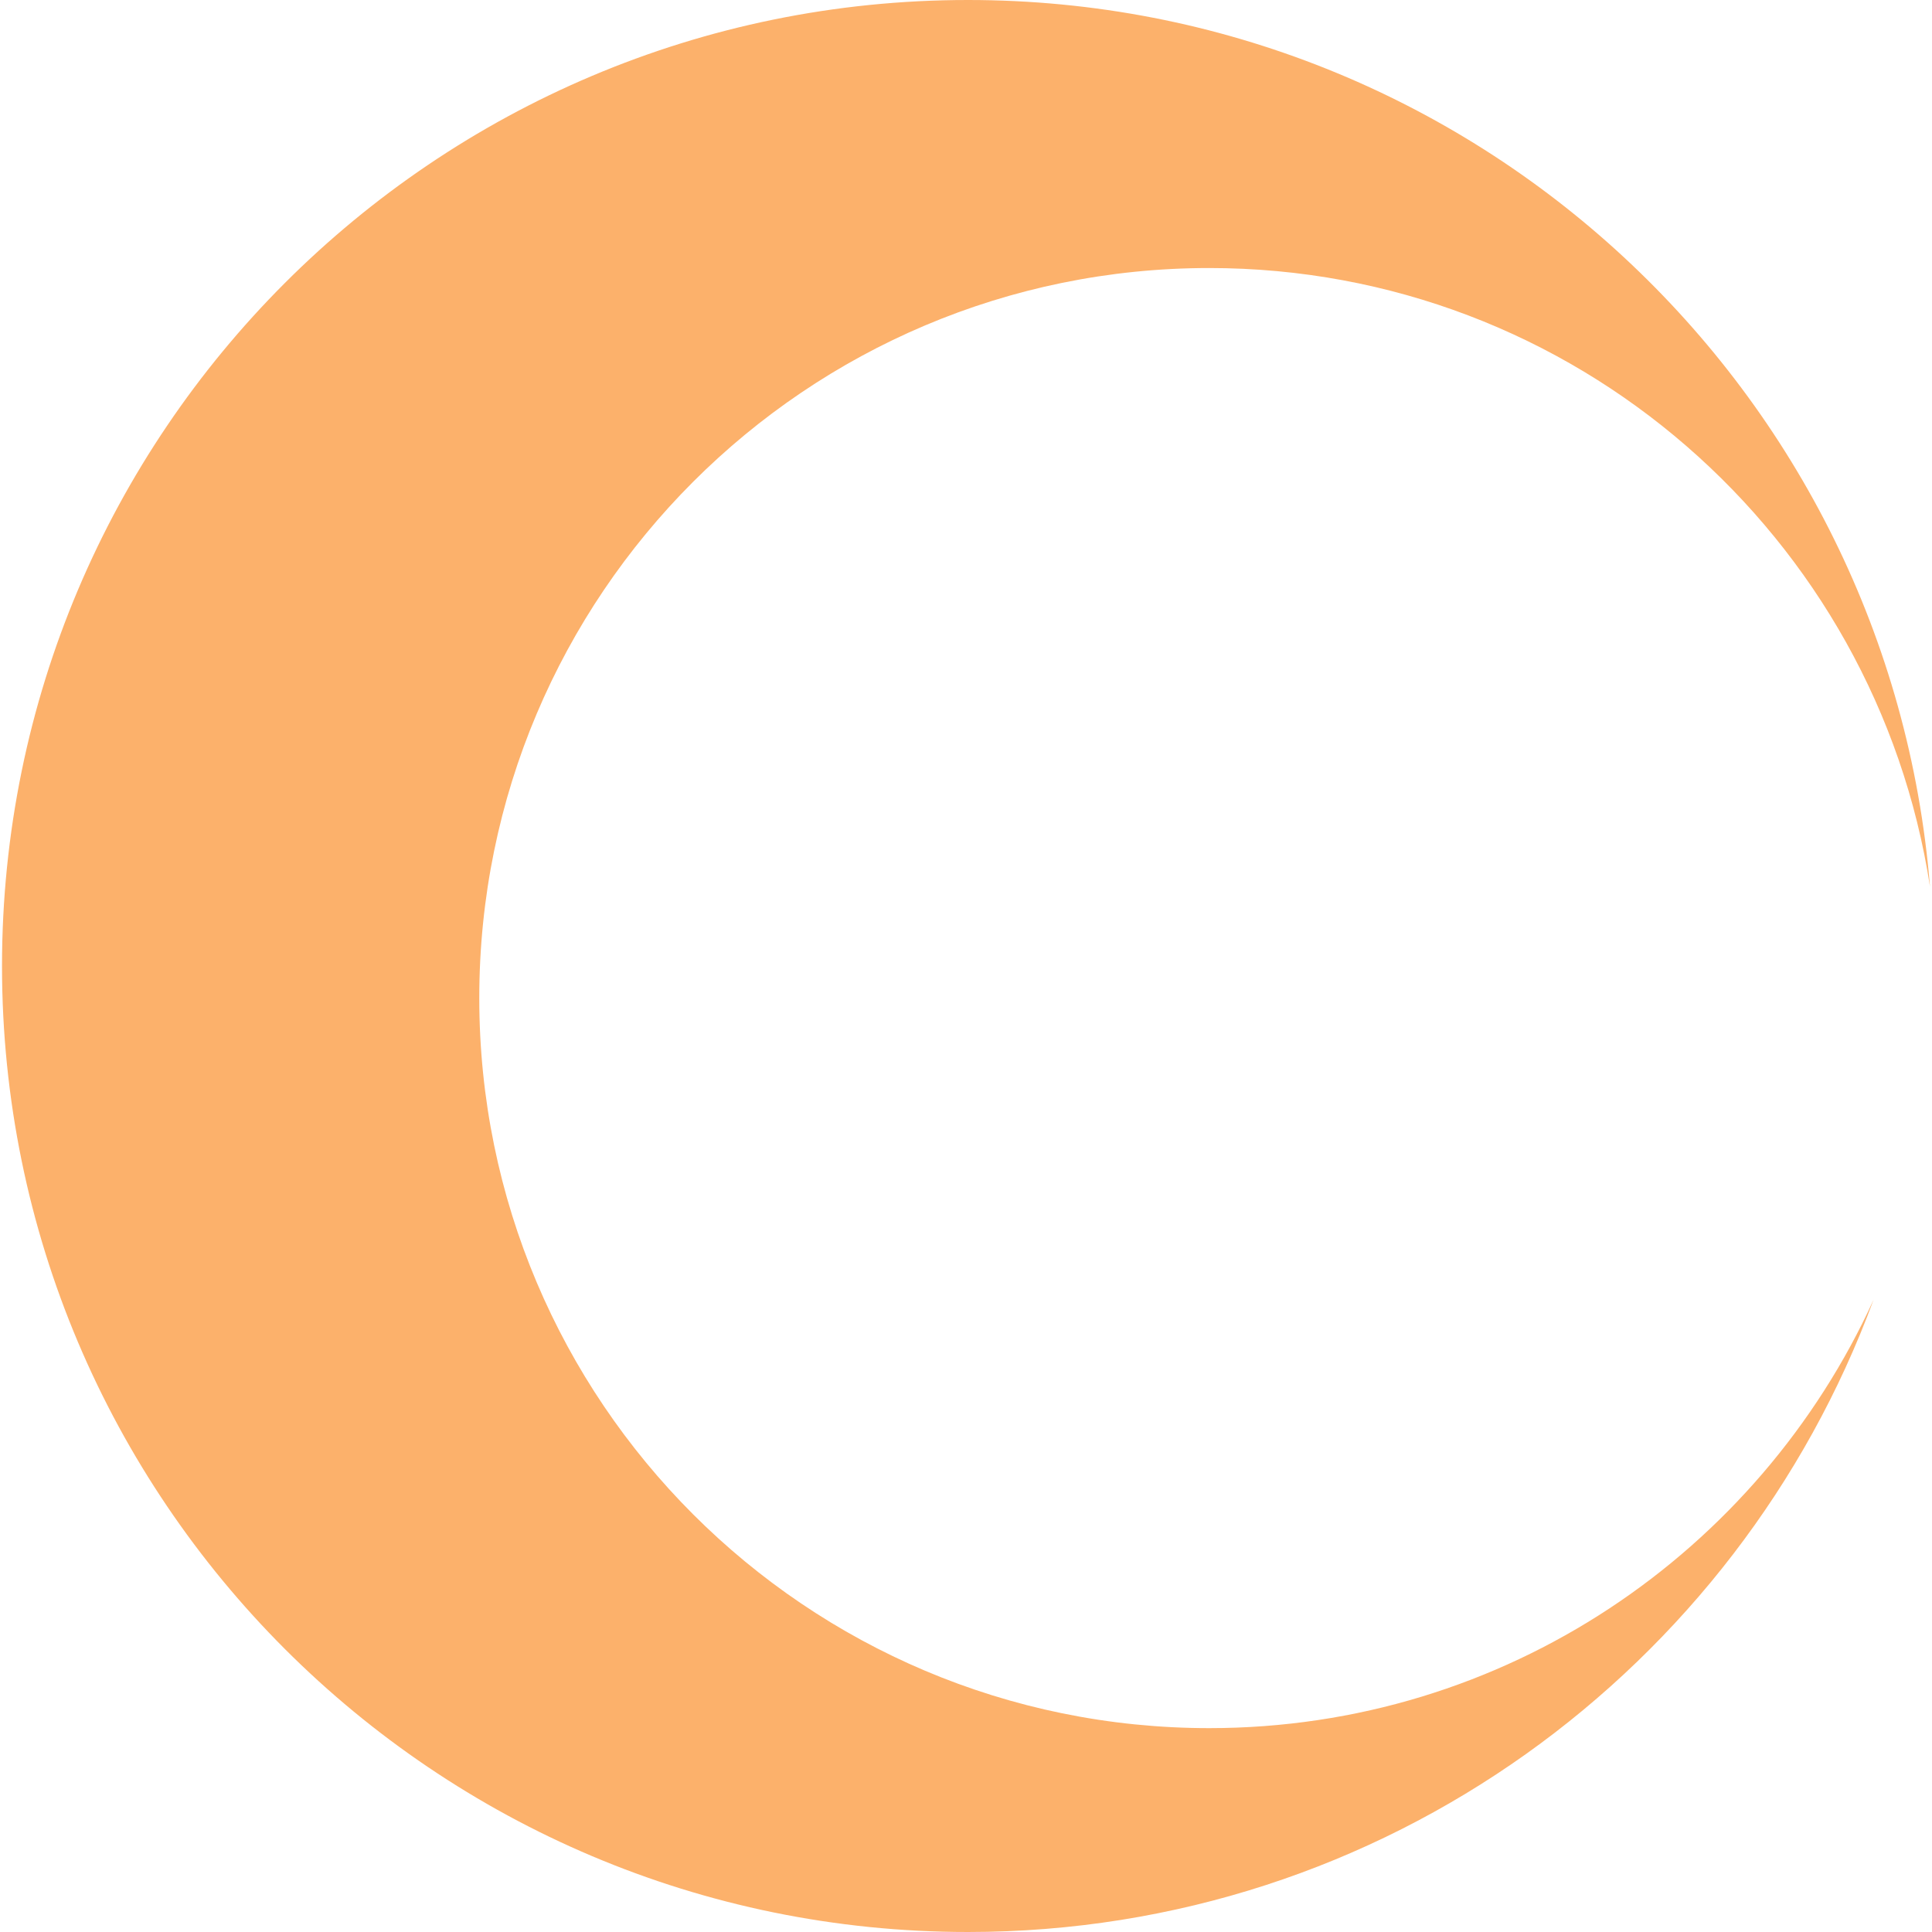 <?xml version="1.0" encoding="iso-8859-1"?>
<!-- Uploaded to: SVG Repo, www.svgrepo.com, Generator: SVG Repo Mixer Tools -->
<!DOCTYPE svg PUBLIC "-//W3C//DTD SVG 1.1//EN" "http://www.w3.org/Graphics/SVG/1.1/DTD/svg11.dtd">
<svg fill="#fcb16b" version="1.1" id="Capa_1" xmlns="http://www.w3.org/2000/svg" xmlns:xlink="http://www.w3.org/1999/xlink" 
	 width="800px" height="800px" viewBox="0 0 449.393 449.394"
	 xml:space="preserve">
<g>
	<path d="M281.278,401.973c-93.772,0-169.796-76.03-169.796-169.82c0-93.779,76.023-169.808,169.796-169.808
		c84.951,0,155.143,62.455,167.648,143.896C439.515,90.79,343.027,0,225.158,0C101.066,0,0.467,100.598,0.467,224.703
		c0,124.092,100.599,224.691,224.691,224.691c96.768,0,179.01-61.281,210.643-147.062
		C409.073,361.056,350.01,401.973,281.278,401.973z"/>
</g>
</svg>